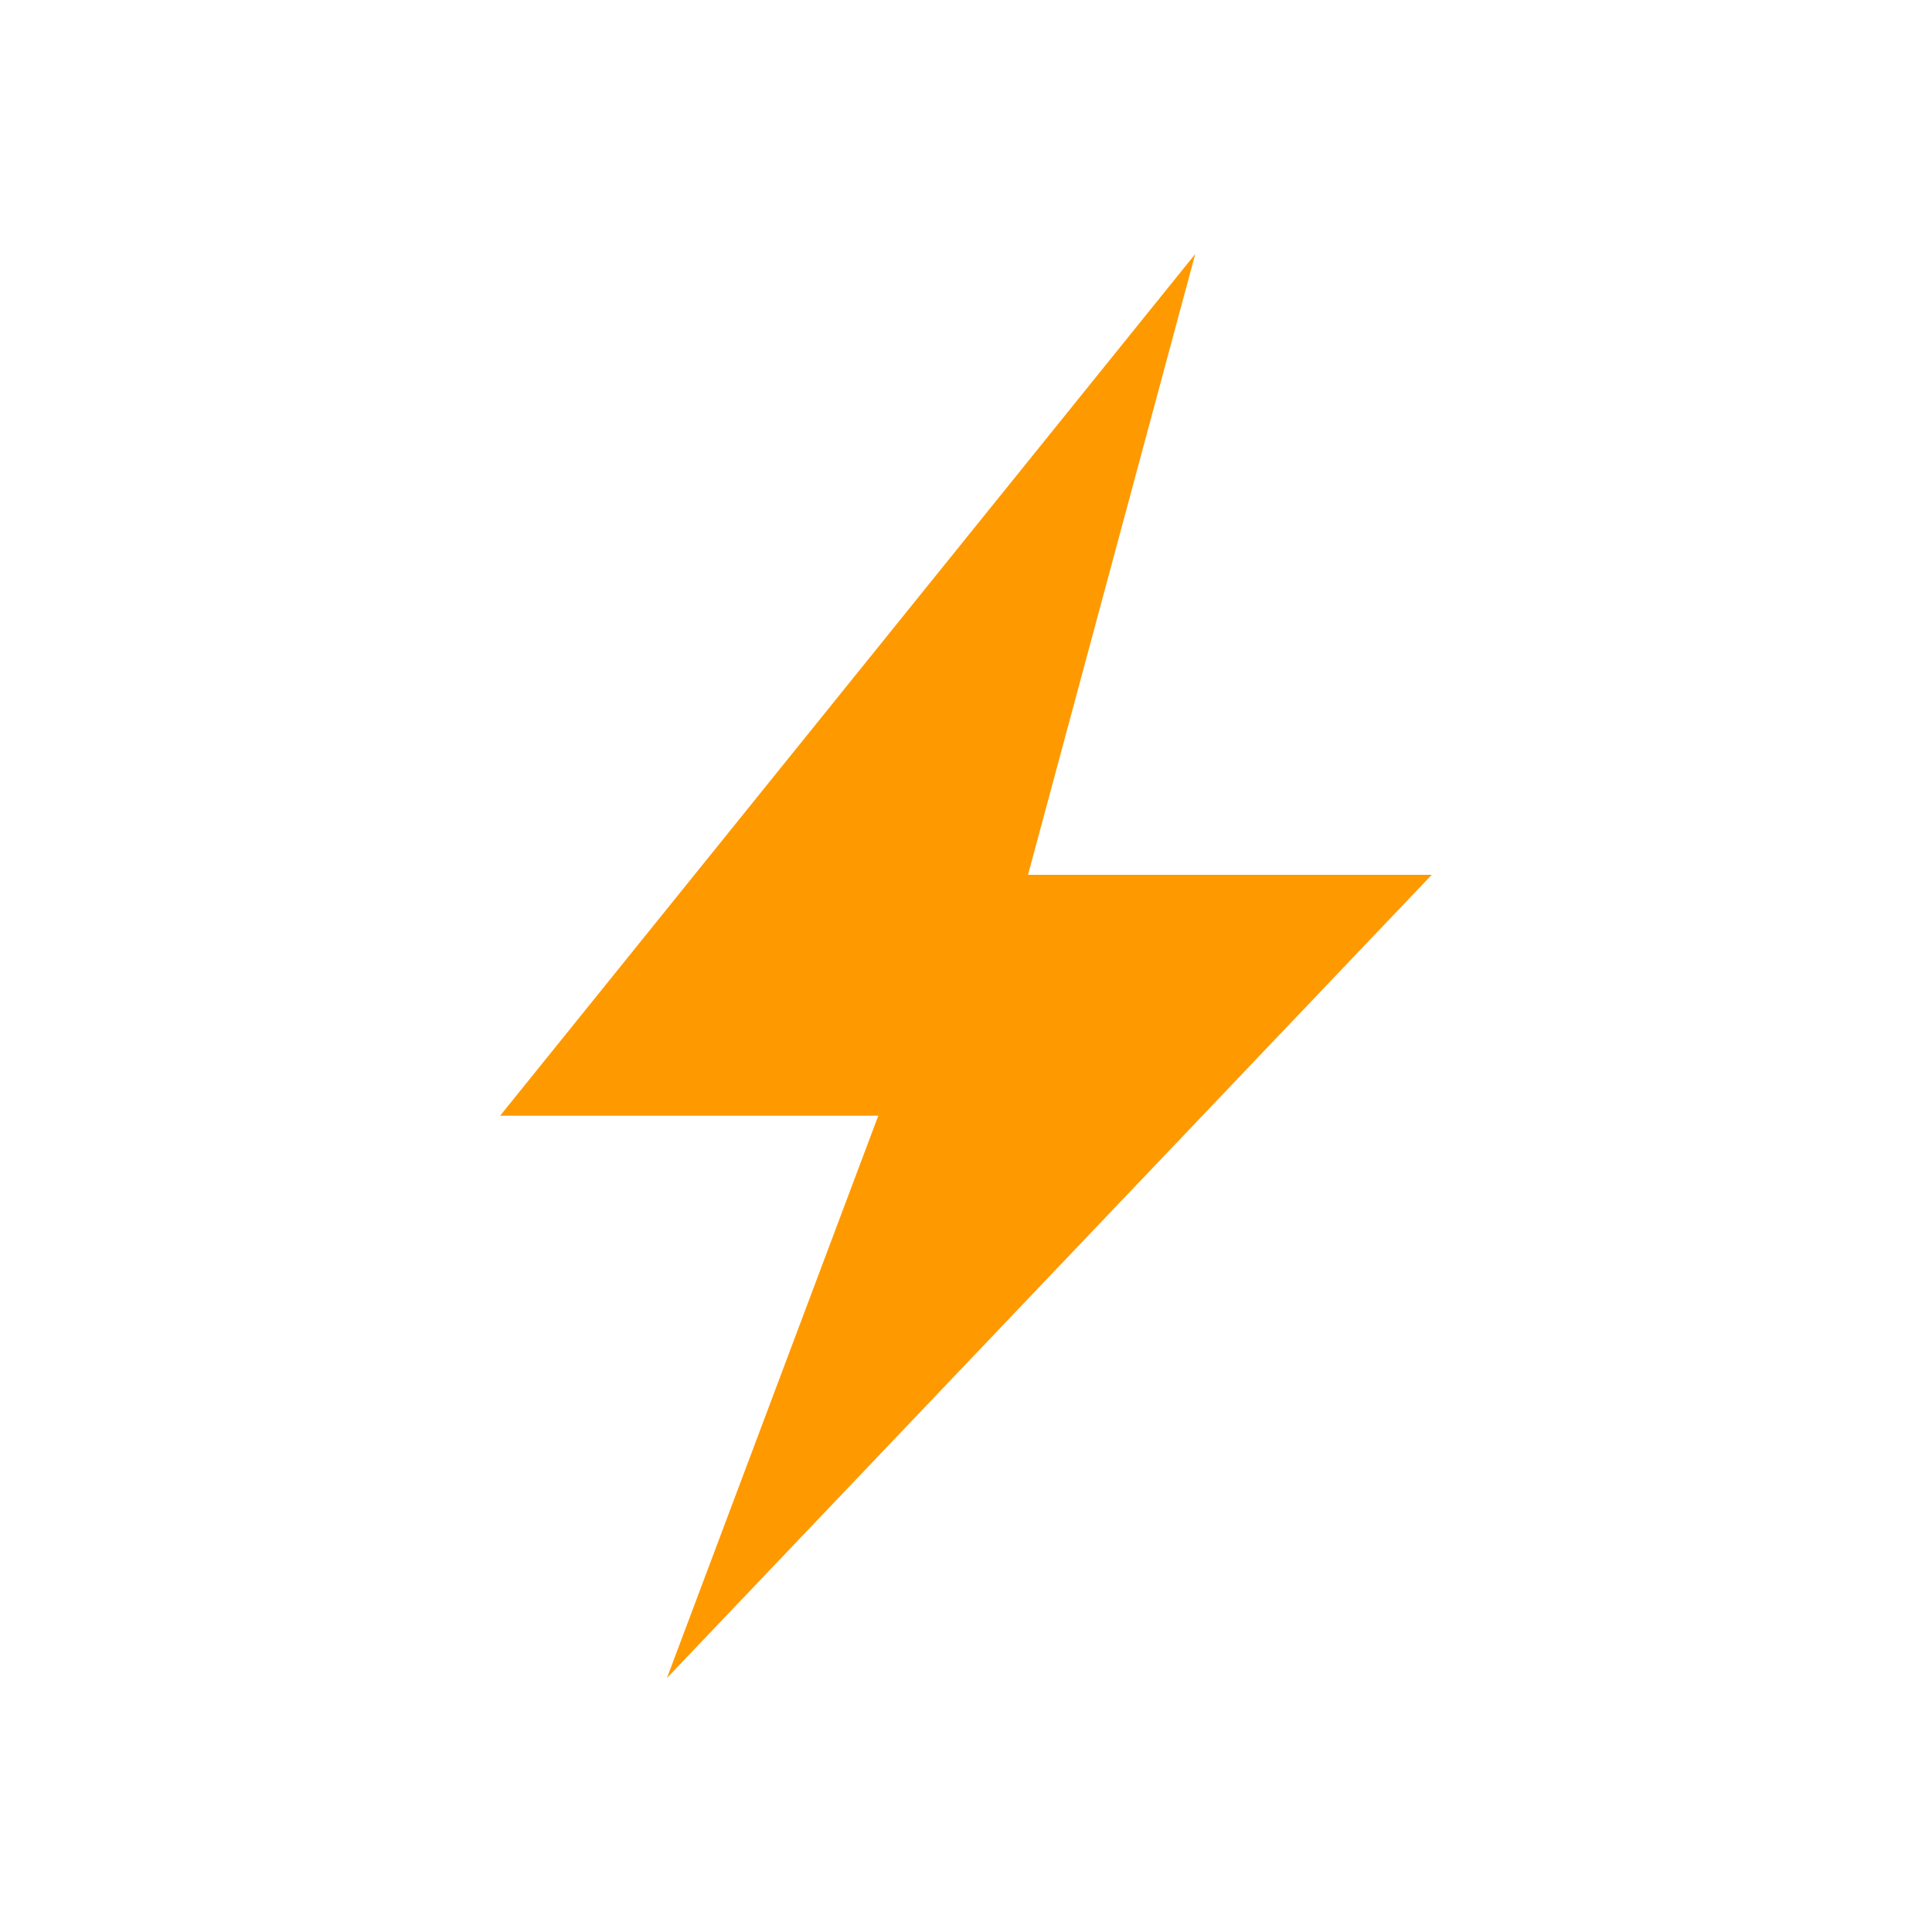 <svg width="24" height="24" viewBox="0 0 24 24" fill="none" xmlns="http://www.w3.org/2000/svg">
<path d="M8.285 20.845L17.785 10.868H12.035L8.285 20.845Z" fill="#FF9900"/>
<path d="M6.215 13.857H11.965L17.785 10.868H12.035L6.215 13.857Z" fill="#FF9900"/>
<path d="M14.848 3.155L6.215 13.857H11.965L14.848 3.155Z" fill="#FF9900"/>
</svg>
